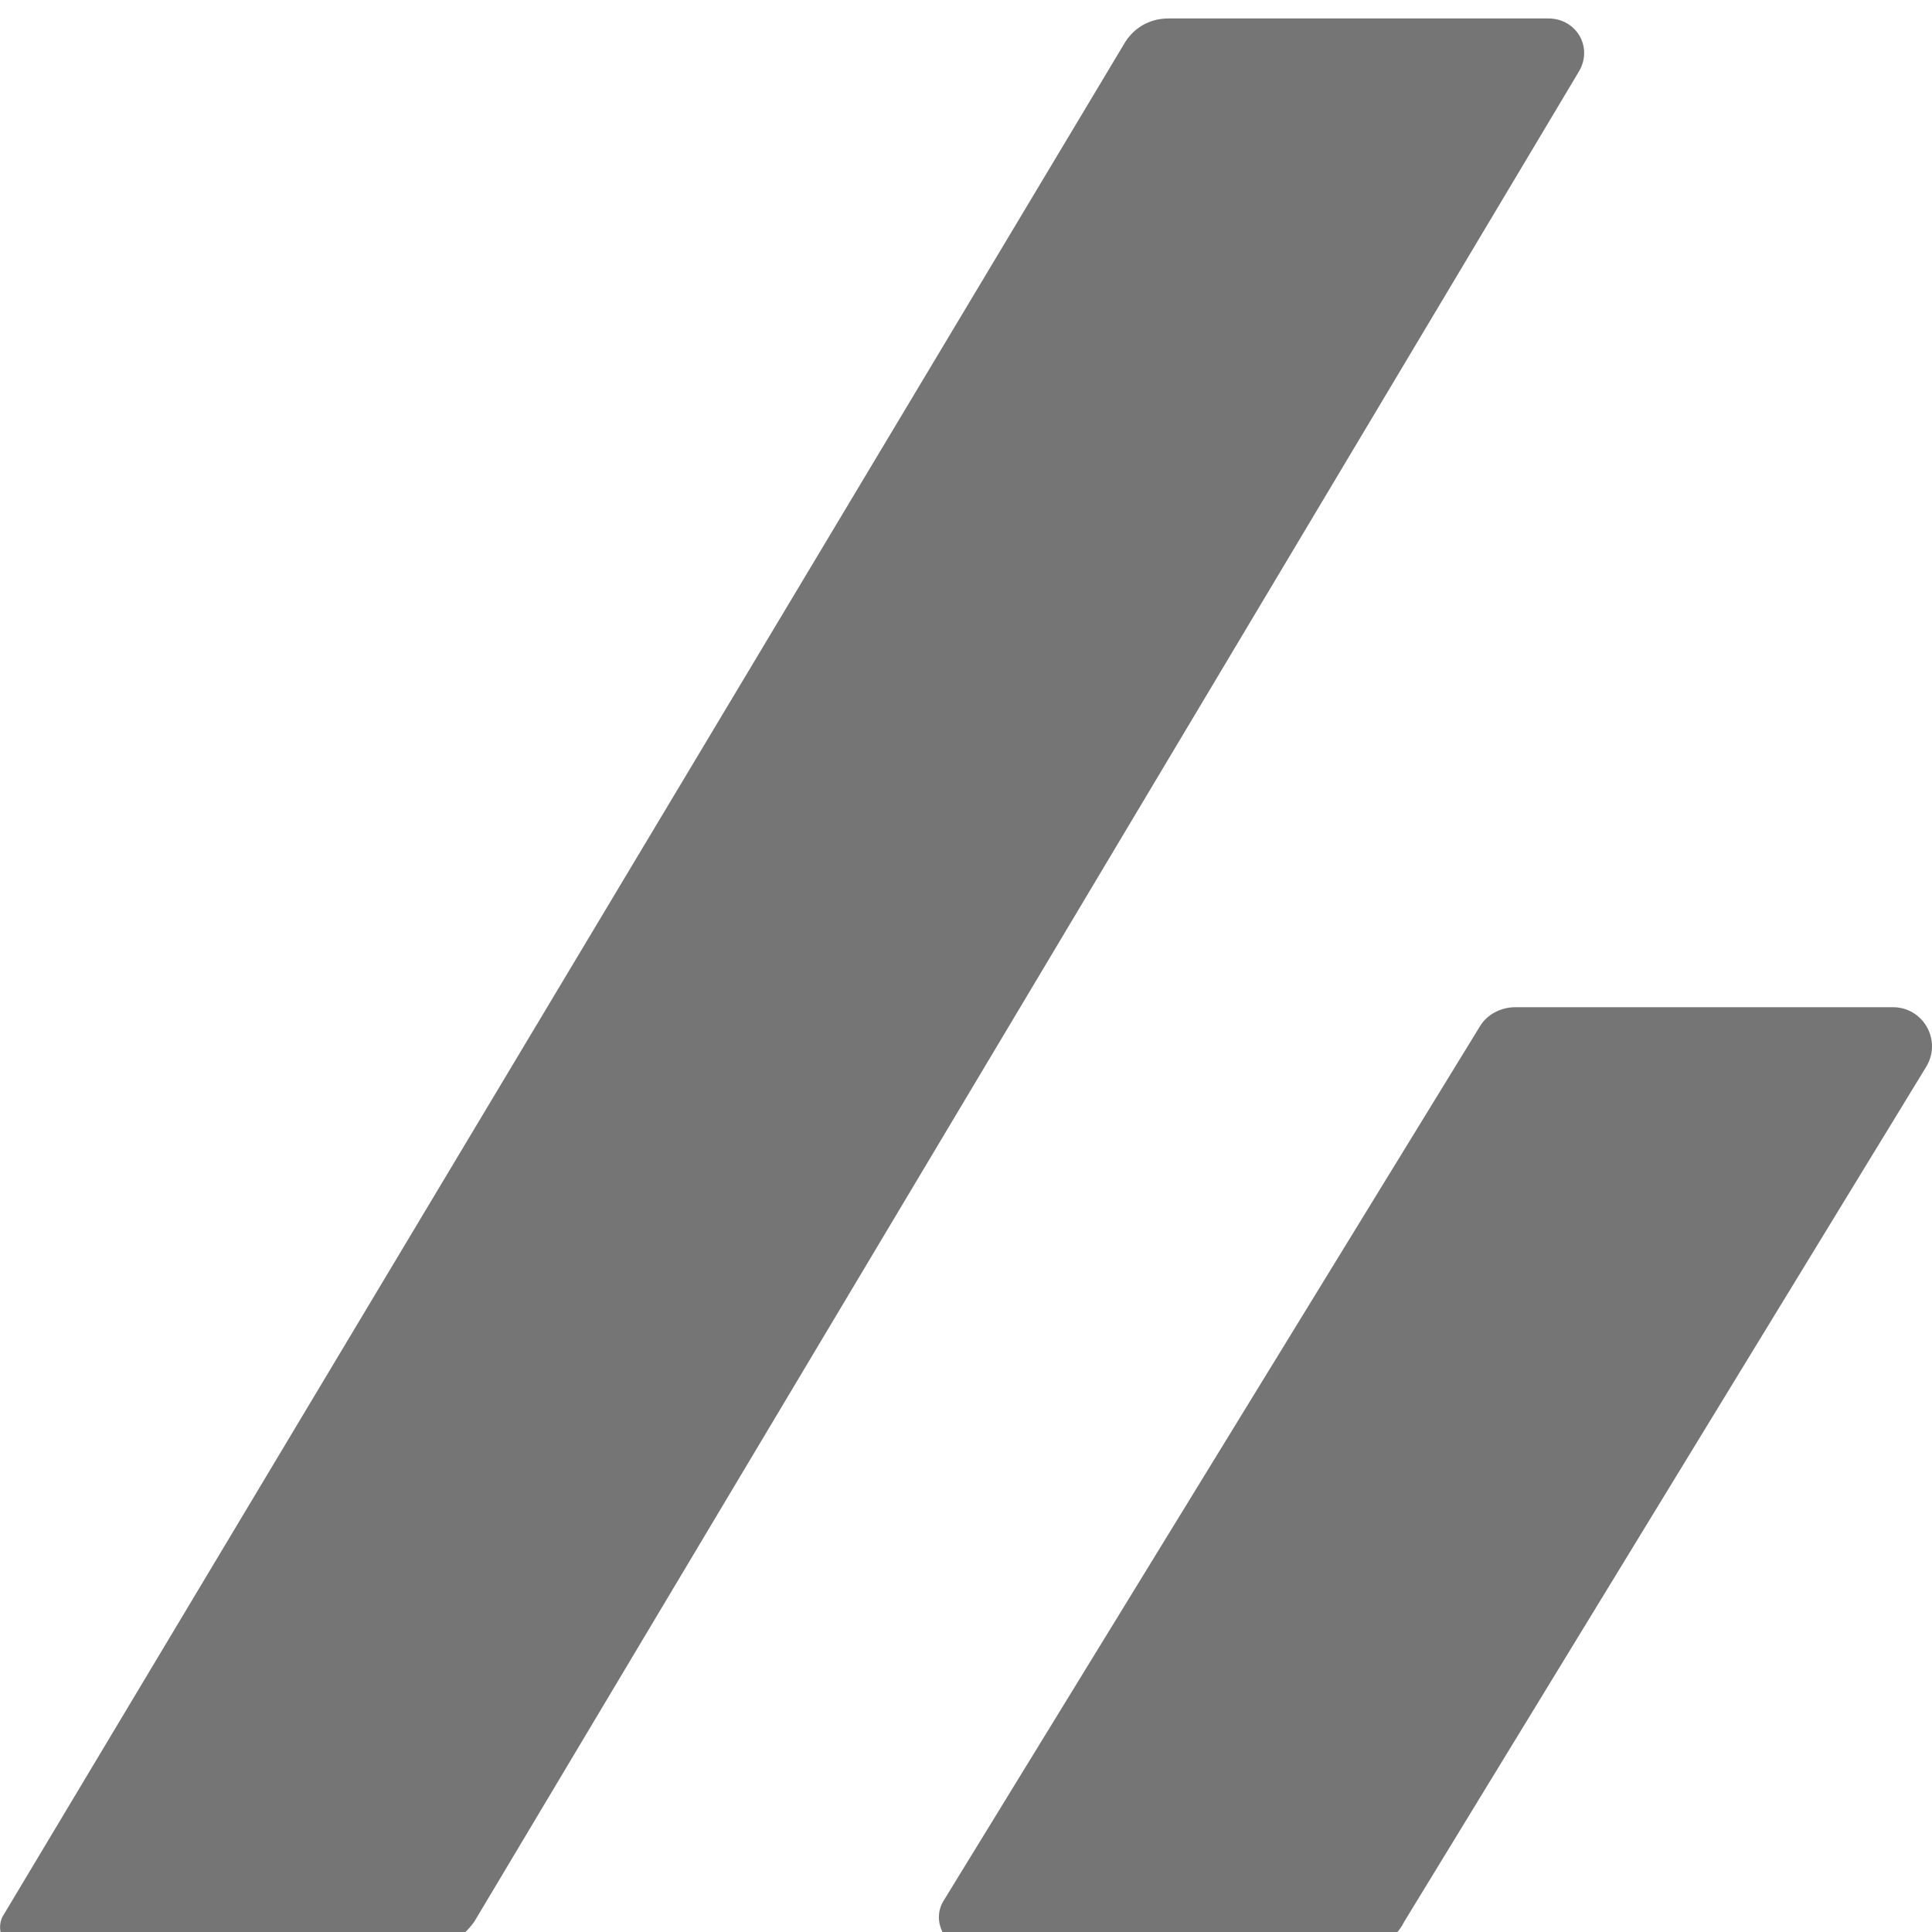 <svg width="18" height="18" viewBox="0 0 18 18" fill="none"
    xmlns="http://www.w3.org/2000/svg">
    <path d="M0.198 18.171H3.936C4.134 18.171 4.31 18.059 4.42 17.902L14.711 0.665C14.843 0.441 14.689 0.172 14.425 0.172H10.885C10.709 0.172 10.555 0.261 10.467 0.419L0.023 17.858C-0.043 17.992 0.044 18.171 0.198 18.171ZM13.084 17.902L17.943 9.944C18.097 9.697 17.921 9.384 17.636 9.384H14.117C13.985 9.384 13.853 9.451 13.787 9.564L8.796 17.701C8.664 17.903 8.818 18.172 9.06 18.172H12.644C12.82 18.171 12.995 18.081 13.084 17.902Z" fill="rgba(0,0,0,0.54)" />
</svg>
